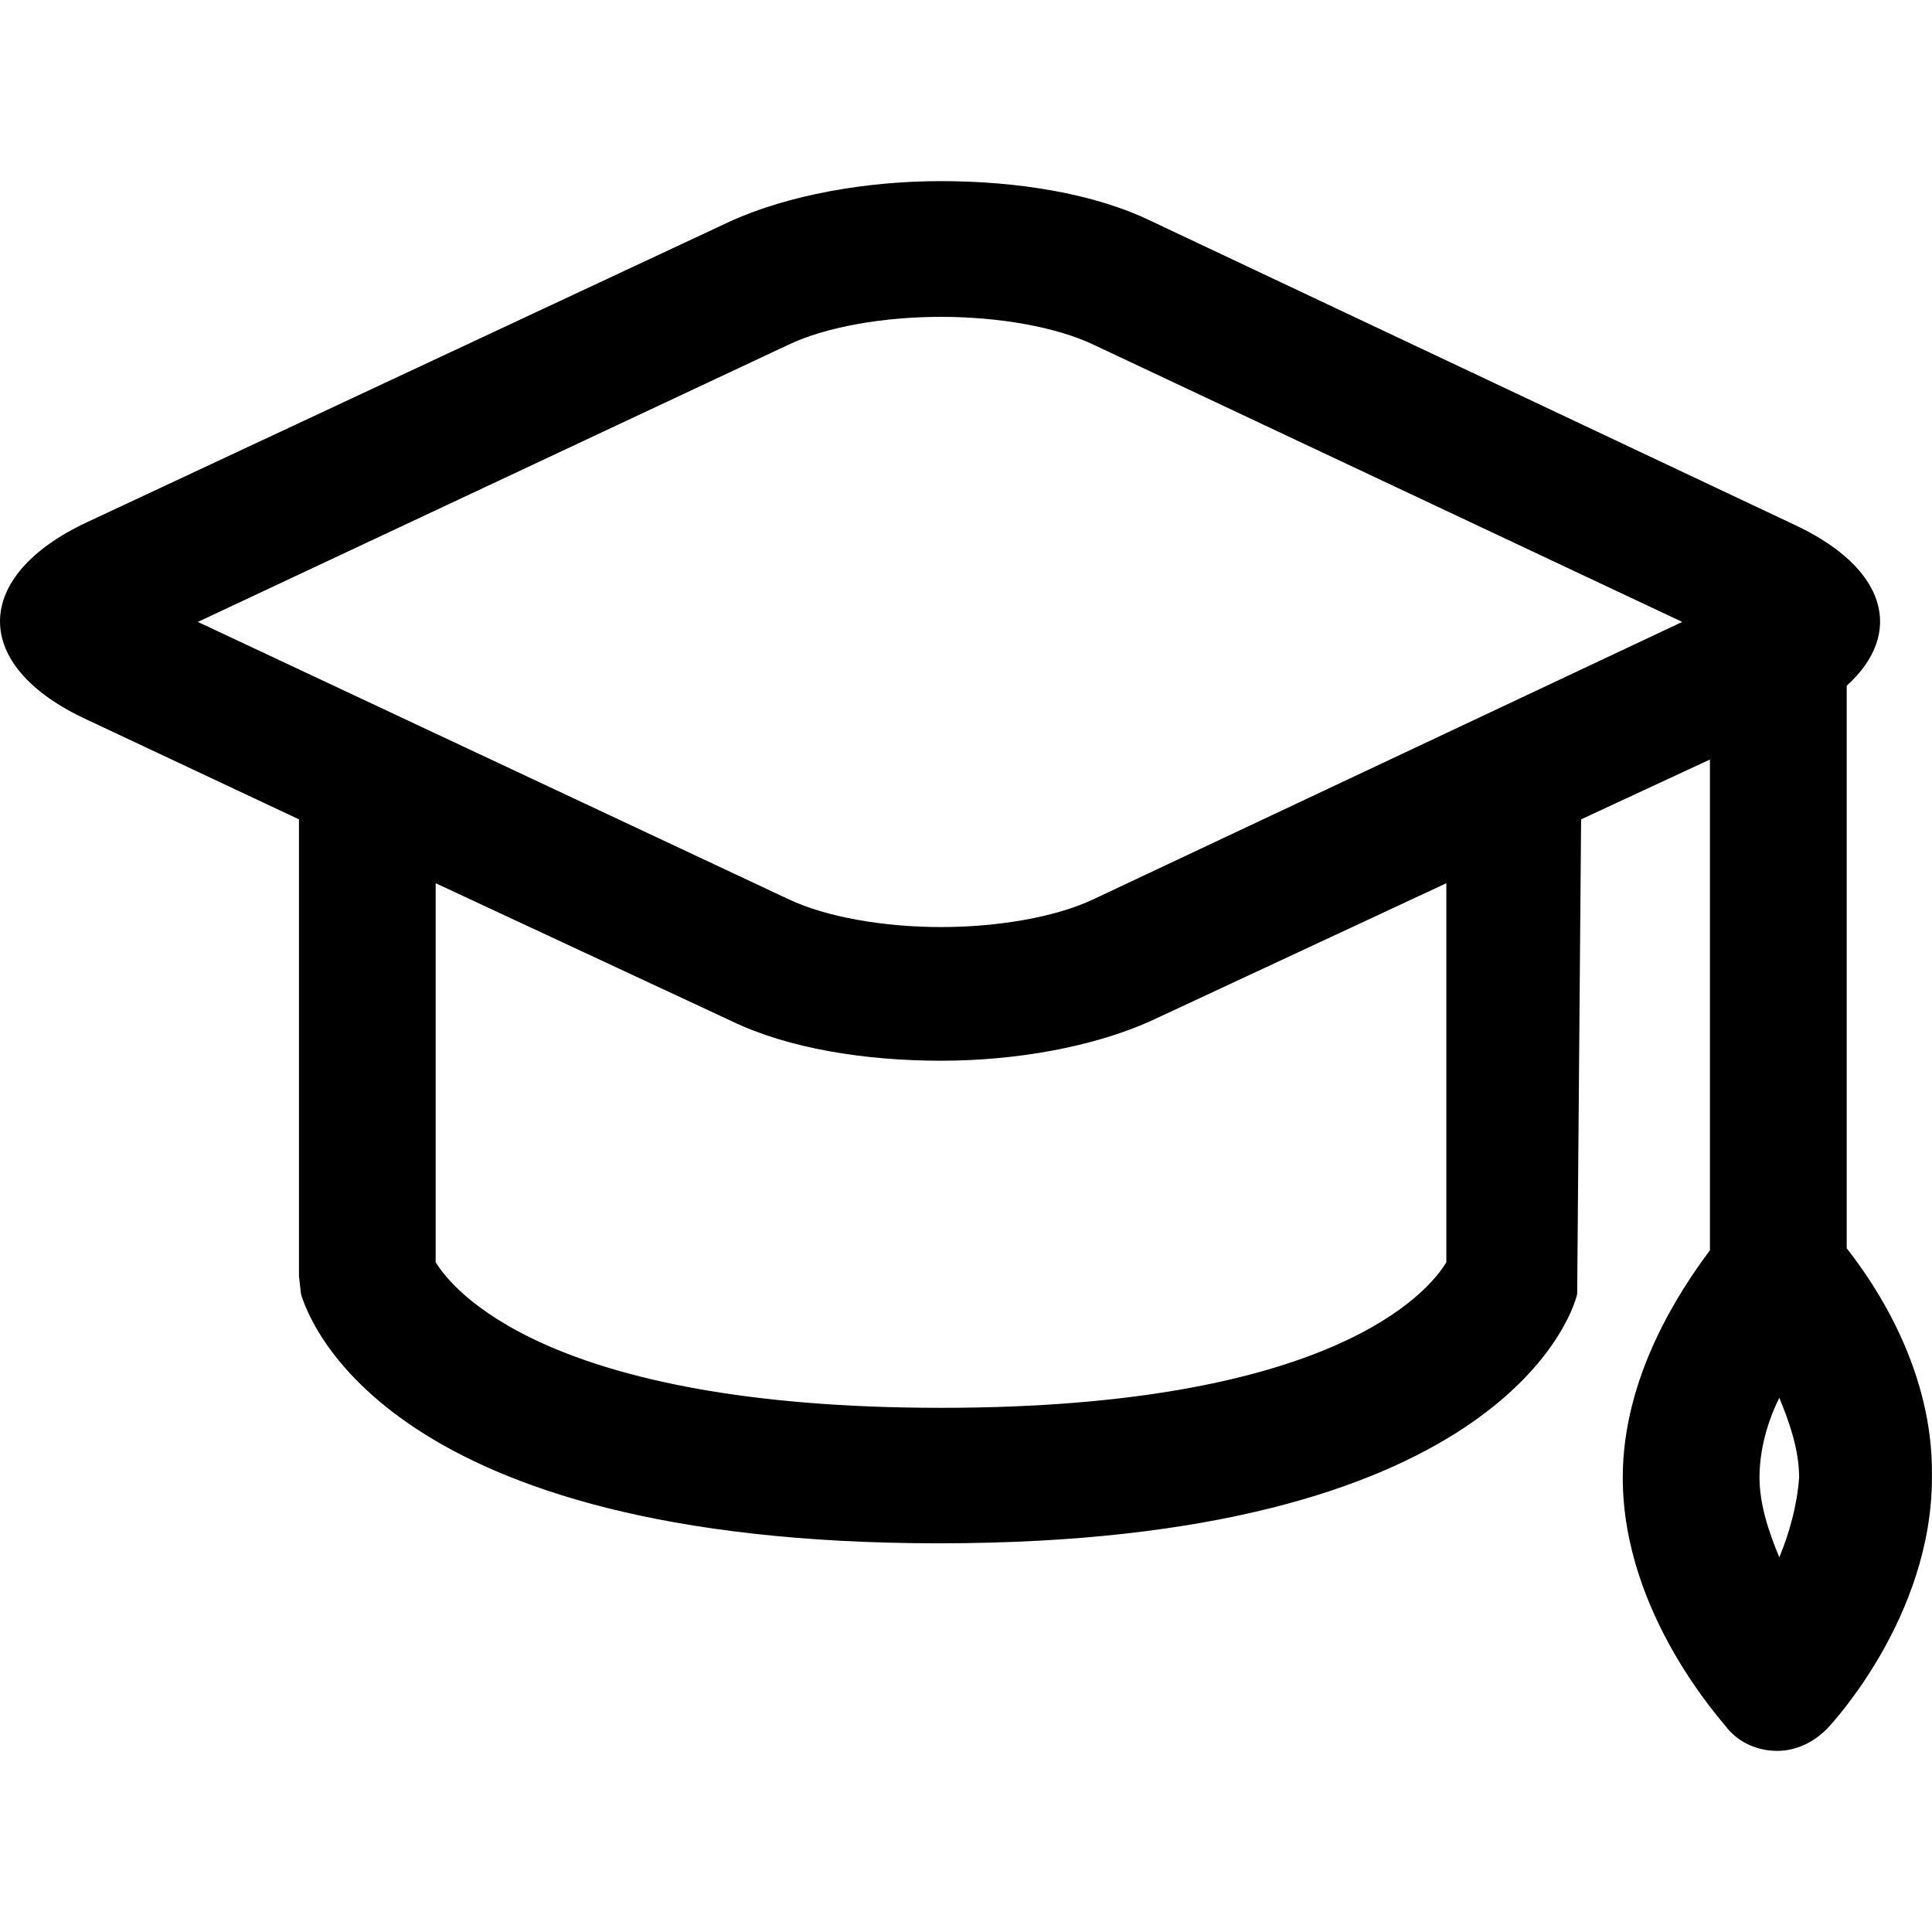 <?xml version="1.0" encoding="UTF-8"?>
<svg preserveAspectRatio="xMidYMid slice" xmlns="http://www.w3.org/2000/svg" xmlns:xlink="http://www.w3.org/1999/xlink" width="68px" height="68px" viewBox="0 0 32 32" version="1.1">
  <title>Icons/export/login-page/academy Copy</title>
  <g id="Icons/export/login-page/academy-Copy" stroke="none" stroke-width="1" fill="none" fill-rule="evenodd">
    <path d="M30.587,20.674 L30.587,11.358 C31.538,10.499 31.276,9.41 29.701,8.682 L19.066,3.661 C18.115,3.199 16.834,3 15.586,3 C14.339,3 13.059,3.231 12.106,3.661 L1.44,8.65 C-0.464,9.541 -0.496,11.028 1.44,11.92 L4.952,13.571 L4.952,21.136 L4.985,21.433 C5.116,21.862 6.397,25.562 15.554,25.562 C24.711,25.562 26.024,21.863 26.123,21.433 L26.188,13.571 L28.322,12.58 L28.322,20.708 C27.83,21.368 26.878,22.789 26.878,24.473 C26.878,26.752 28.553,28.537 28.618,28.636 C28.816,28.867 29.11,29 29.439,29 C29.734,29 30.03,28.868 30.259,28.636 C30.325,28.57 31.999,26.786 31.999,24.473 C32.031,22.723 31.079,21.302 30.586,20.674 L30.587,20.674 Z M23.956,20.906 C23.662,21.402 22.052,23.318 15.586,23.318 C9.022,23.318 7.479,21.336 7.216,20.906 L7.216,14.629 L12.107,16.908 C13.058,17.37 14.339,17.569 15.586,17.569 C16.834,17.569 18.114,17.338 19.066,16.908 L23.956,14.629 L23.956,20.906 Z M18.114,14.893 C17.49,15.189 16.538,15.355 15.586,15.355 C14.635,15.355 13.682,15.189 13.059,14.893 L3.277,10.301 L13.059,5.71 C13.682,5.413 14.635,5.248 15.586,5.248 C16.538,5.248 17.49,5.413 18.114,5.71 L27.863,10.301 L18.114,14.893 Z M29.471,25.794 C29.307,25.398 29.143,24.935 29.143,24.473 C29.143,24.011 29.274,23.548 29.471,23.152 C29.635,23.548 29.799,24.011 29.799,24.473 C29.766,24.936 29.635,25.398 29.471,25.794 Z" id="Fill-1" fill="#000000"></path>
  </g>
</svg>
